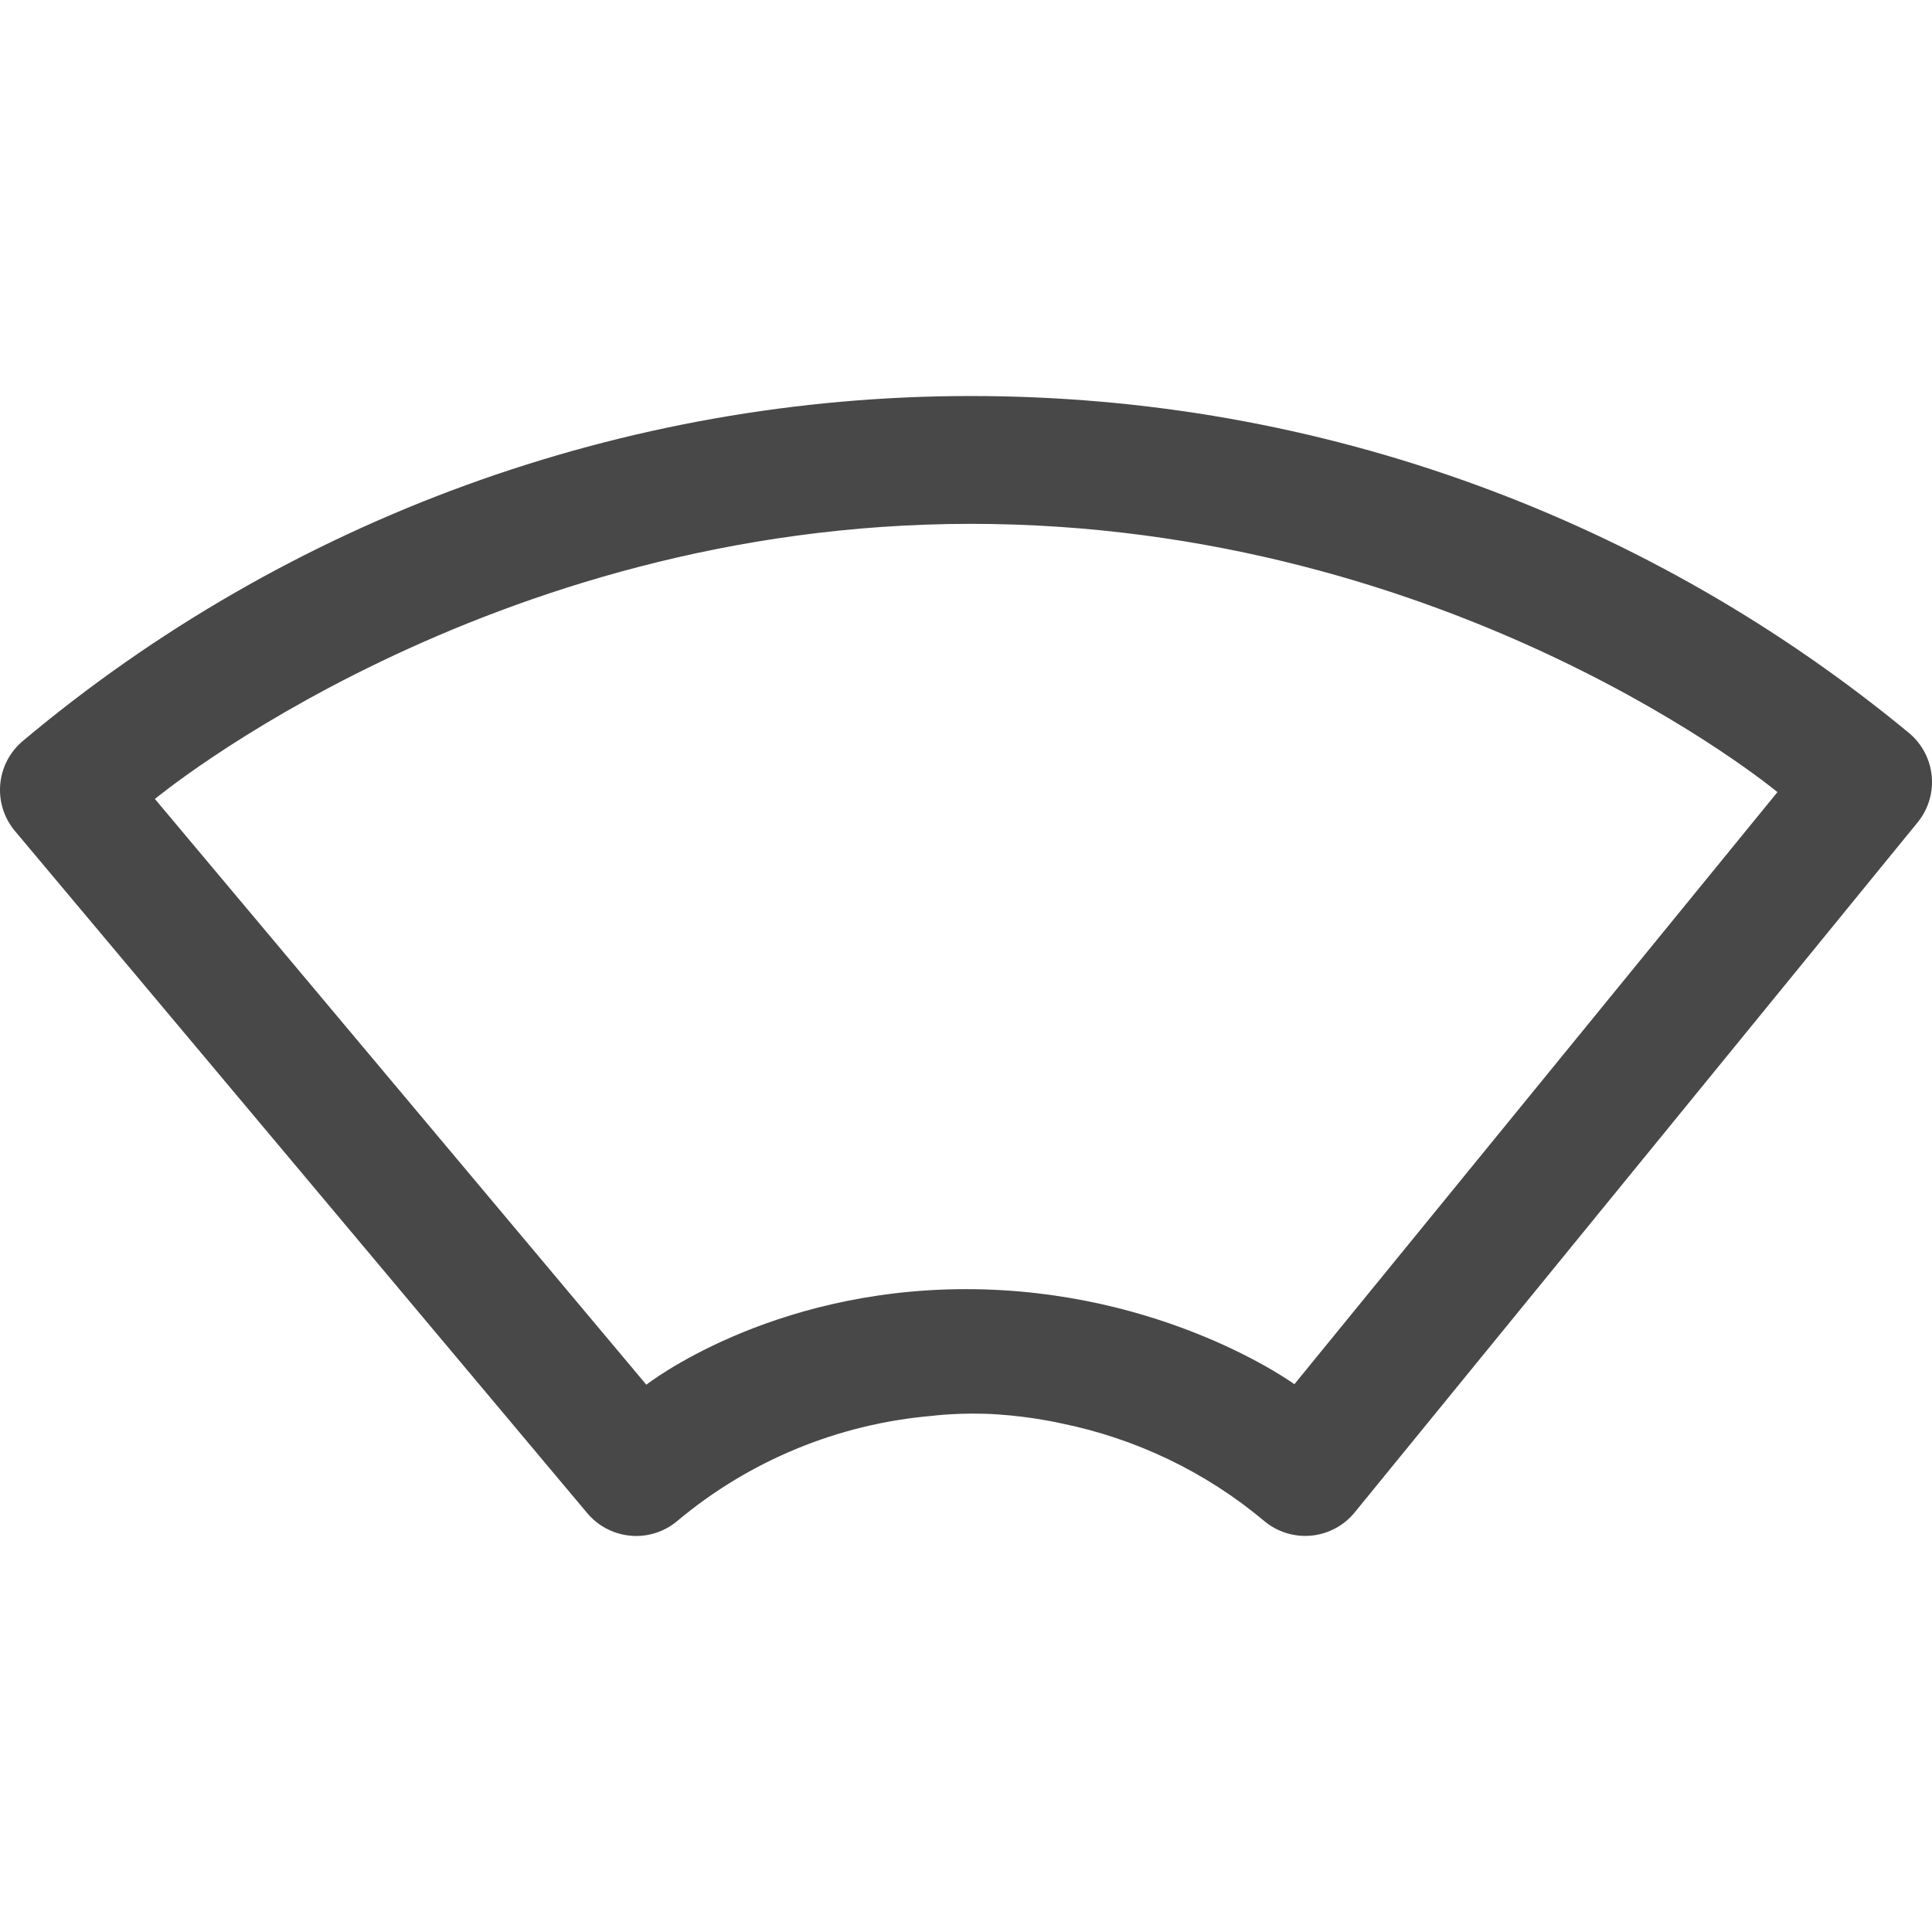 <?xml version="1.0" encoding="utf-8"?>
<!-- Generator: Adobe Illustrator 15.1.0, SVG Export Plug-In . SVG Version: 6.00 Build 0)  -->
<!DOCTYPE svg PUBLIC "-//W3C//DTD SVG 1.1//EN" "http://www.w3.org/Graphics/SVG/1.1/DTD/svg11.dtd">
<svg version="1.1" id="Ebene_1" xmlns="http://www.w3.org/2000/svg" xmlns:xlink="http://www.w3.org/1999/xlink" x="0px" y="0px"
	 width="50px" height="50px" viewBox="0 0 50 50" style="enable-background:new 0 0 50 50;" xml:space="preserve">
<style type="text/css">
<![CDATA[
	.st0{fill:#484848;}
]]>
</style>
<path class="st0" d="M49.398,18.964c-3.346-2.761-7.099-4.914-11.154-6.399c-4.198-1.537-8.613-2.316-13.123-2.316
	c-8.965,0-17.677,3.171-24.531,8.928c-0.699,0.587-0.79,1.63-0.203,2.33L15.198,39.16c0.282,0.336,0.686,0.546,1.123,0.584
	c0.048,0.004,0.096,0.007,0.144,0.007c0.388,0,0.765-0.137,1.063-0.388c1.864-1.565,4.172-2.513,6.587-2.72
	c0,0,0.77-0.101,1.697-0.039c0.928,0.062,1.65,0.232,1.65,0.232c1.924,0.39,3.735,1.252,5.253,2.525
	c0.339,0.285,0.776,0.422,1.219,0.381c0.44-0.042,0.847-0.258,1.126-0.602l14.567-17.856C50.203,20.581,50.101,19.543,49.398,18.964
	z M33.499,35.823c0,0-3.373-2.46-8.499-2.46s-8.273,2.473-8.273,2.473L4.009,20.677c0,0,8.578-7.12,21.112-7.12S46,20.5,46,20.5
	L33.499,35.823z"/>
</svg>

